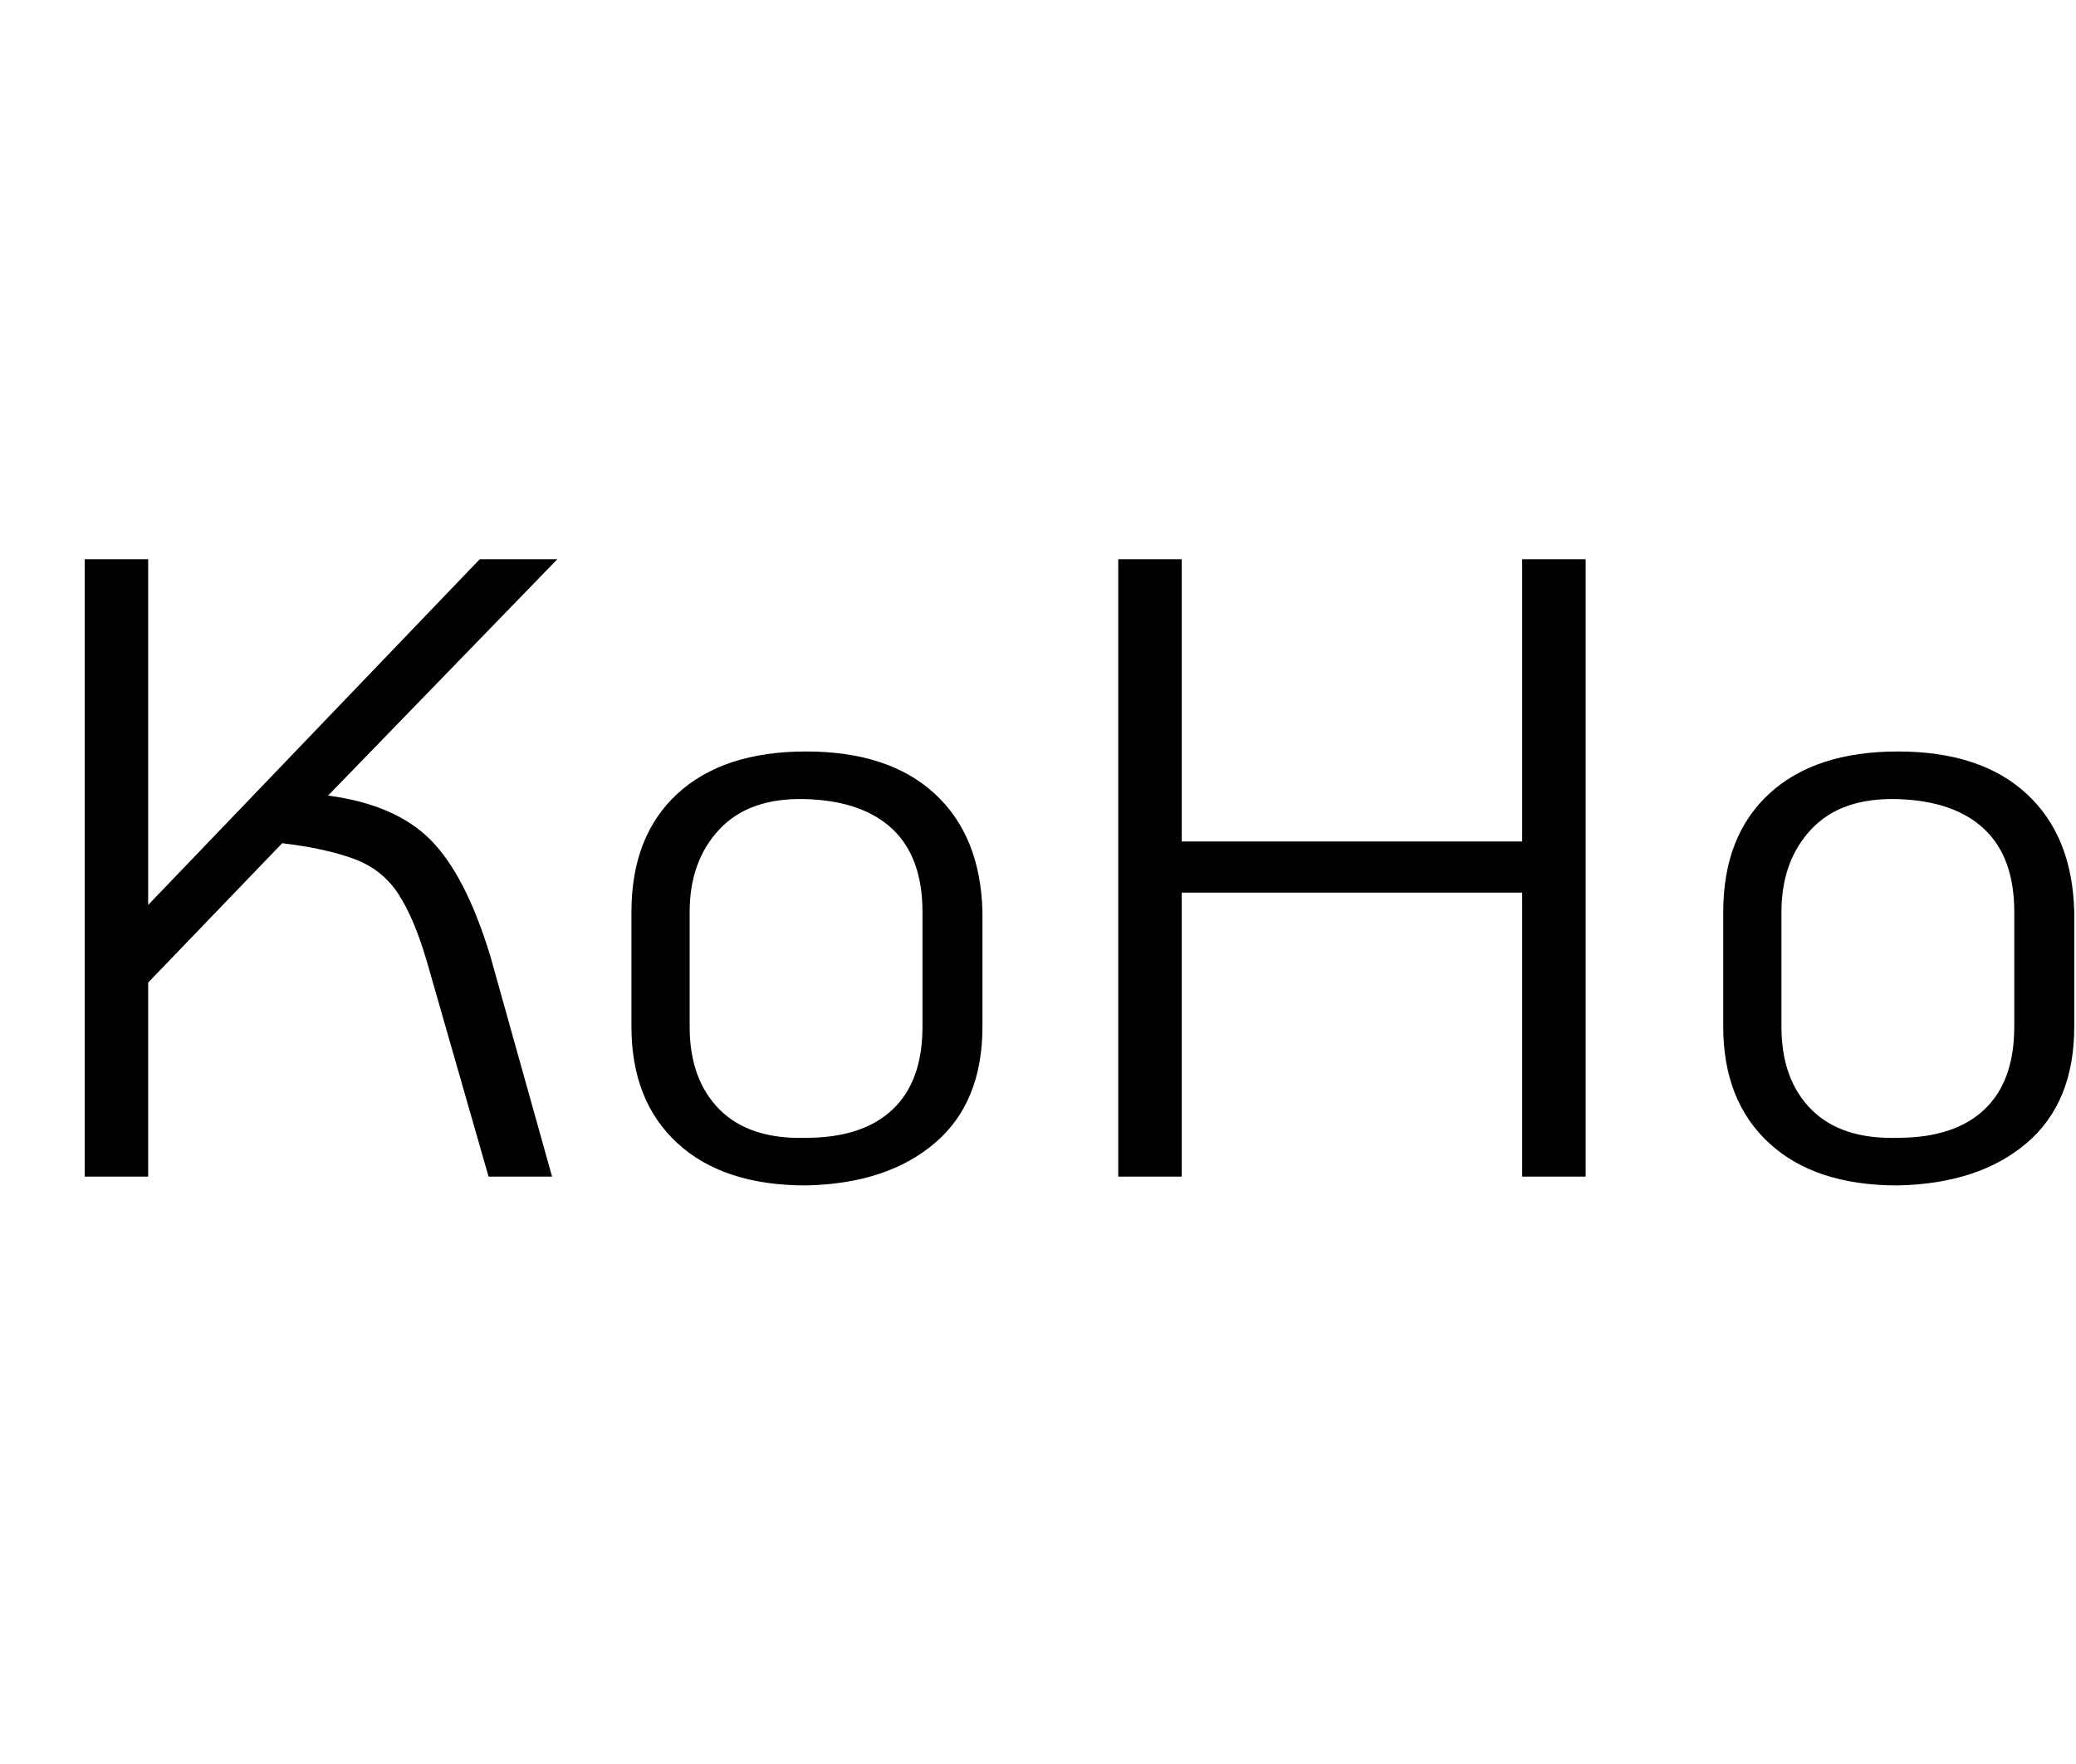 <svg id="fnt-KoHo" viewBox="0 0 1177 1000" xmlns="http://www.w3.org/2000/svg"><path id="koho" class="f" d="M186 451q38 5 58 25t34 66l35 125h-36l-35-122q-7-24-16-38t-25-20-41-9l-76 79v110h-36v-350h36v196l188-196h44l-130 134m271 221q-47 0-73-24t-26-66v-65q0-43 26-67t73-24 73 24 27 67v65q0 43-27 66t-73 24m0-27q32 0 49-16t17-47v-65q0-31-17-47t-49-17-49 17-17 47v65q0 30 17 47t49 16m177 22v-350h36v160h193v-160h36v350h-36v-161h-193v161h-36m442 5q-47 0-73-24t-26-66v-65q0-43 26-67t73-24 73 24 27 67v65q0 43-27 66t-73 24m0-27q32 0 49-16t17-47v-65q0-31-17-47t-49-17-49 17-17 47v65q0 30 17 47t49 16" />
</svg>